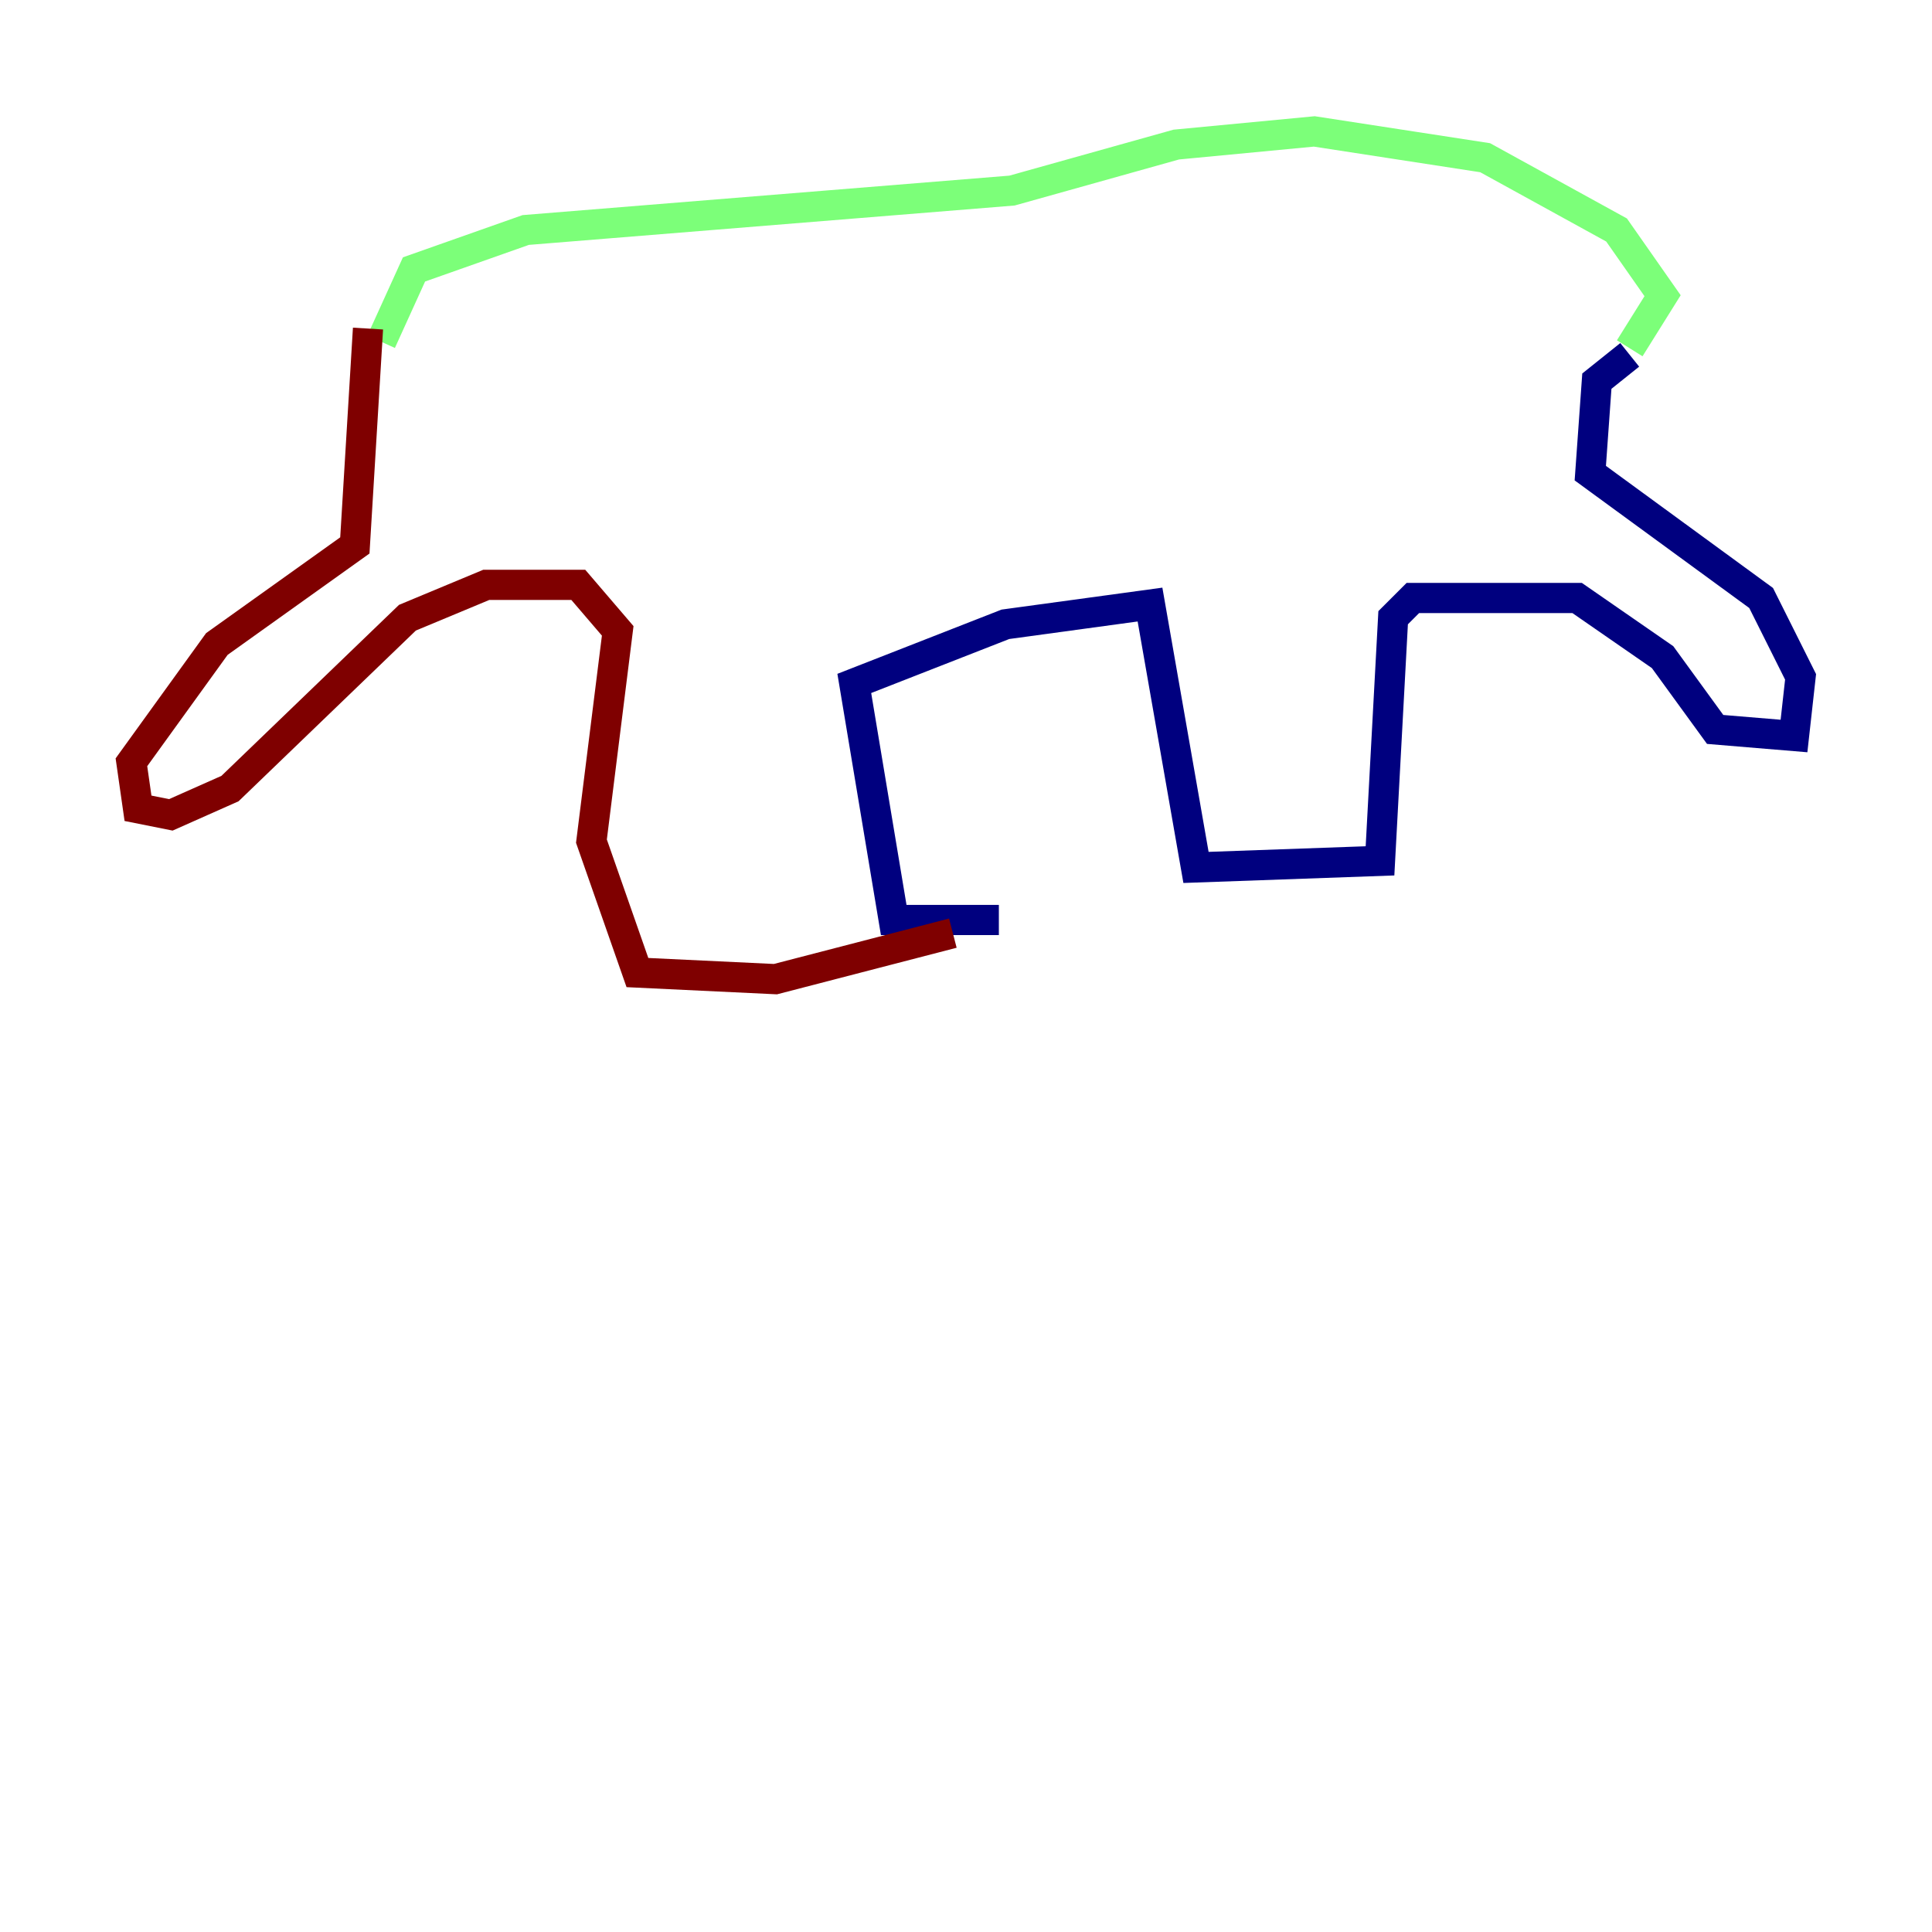 <?xml version="1.0" encoding="utf-8" ?>
<svg baseProfile="tiny" height="128" version="1.2" viewBox="0,0,128,128" width="128" xmlns="http://www.w3.org/2000/svg" xmlns:ev="http://www.w3.org/2001/xml-events" xmlns:xlink="http://www.w3.org/1999/xlink"><defs /><polyline fill="none" points="66.177,60.952 59.211,60.952 56.599,45.279 66.612,41.361 76.191,40.054 79.238,57.469 91.429,57.034 92.299,40.925 93.605,39.619 104.49,39.619 110.15,43.537 113.633,48.327 118.857,48.762 119.293,44.843 116.68,39.619 105.361,31.347 105.796,25.252 107.973,23.51" stroke="#00007f" stroke-width="2" /><polyline fill="none" points="107.973,23.075 110.15,19.592 107.102,15.238 98.395,10.449 87.075,8.707 77.932,9.578 67.048,12.626 34.83,15.238 27.429,17.85 25.252,22.64" stroke="#7cff79" stroke-width="2" /><polyline fill="none" points="24.381,21.769 23.51,36.136 14.367,42.667 8.707,50.503 9.143,53.551 11.32,53.986 15.238,52.245 26.993,40.925 32.218,38.748 38.313,38.748 40.925,41.796 39.184,55.728 42.231,64.435 51.374,64.871 63.129,61.823" stroke="#7f0000" stroke-width="2" /></svg>